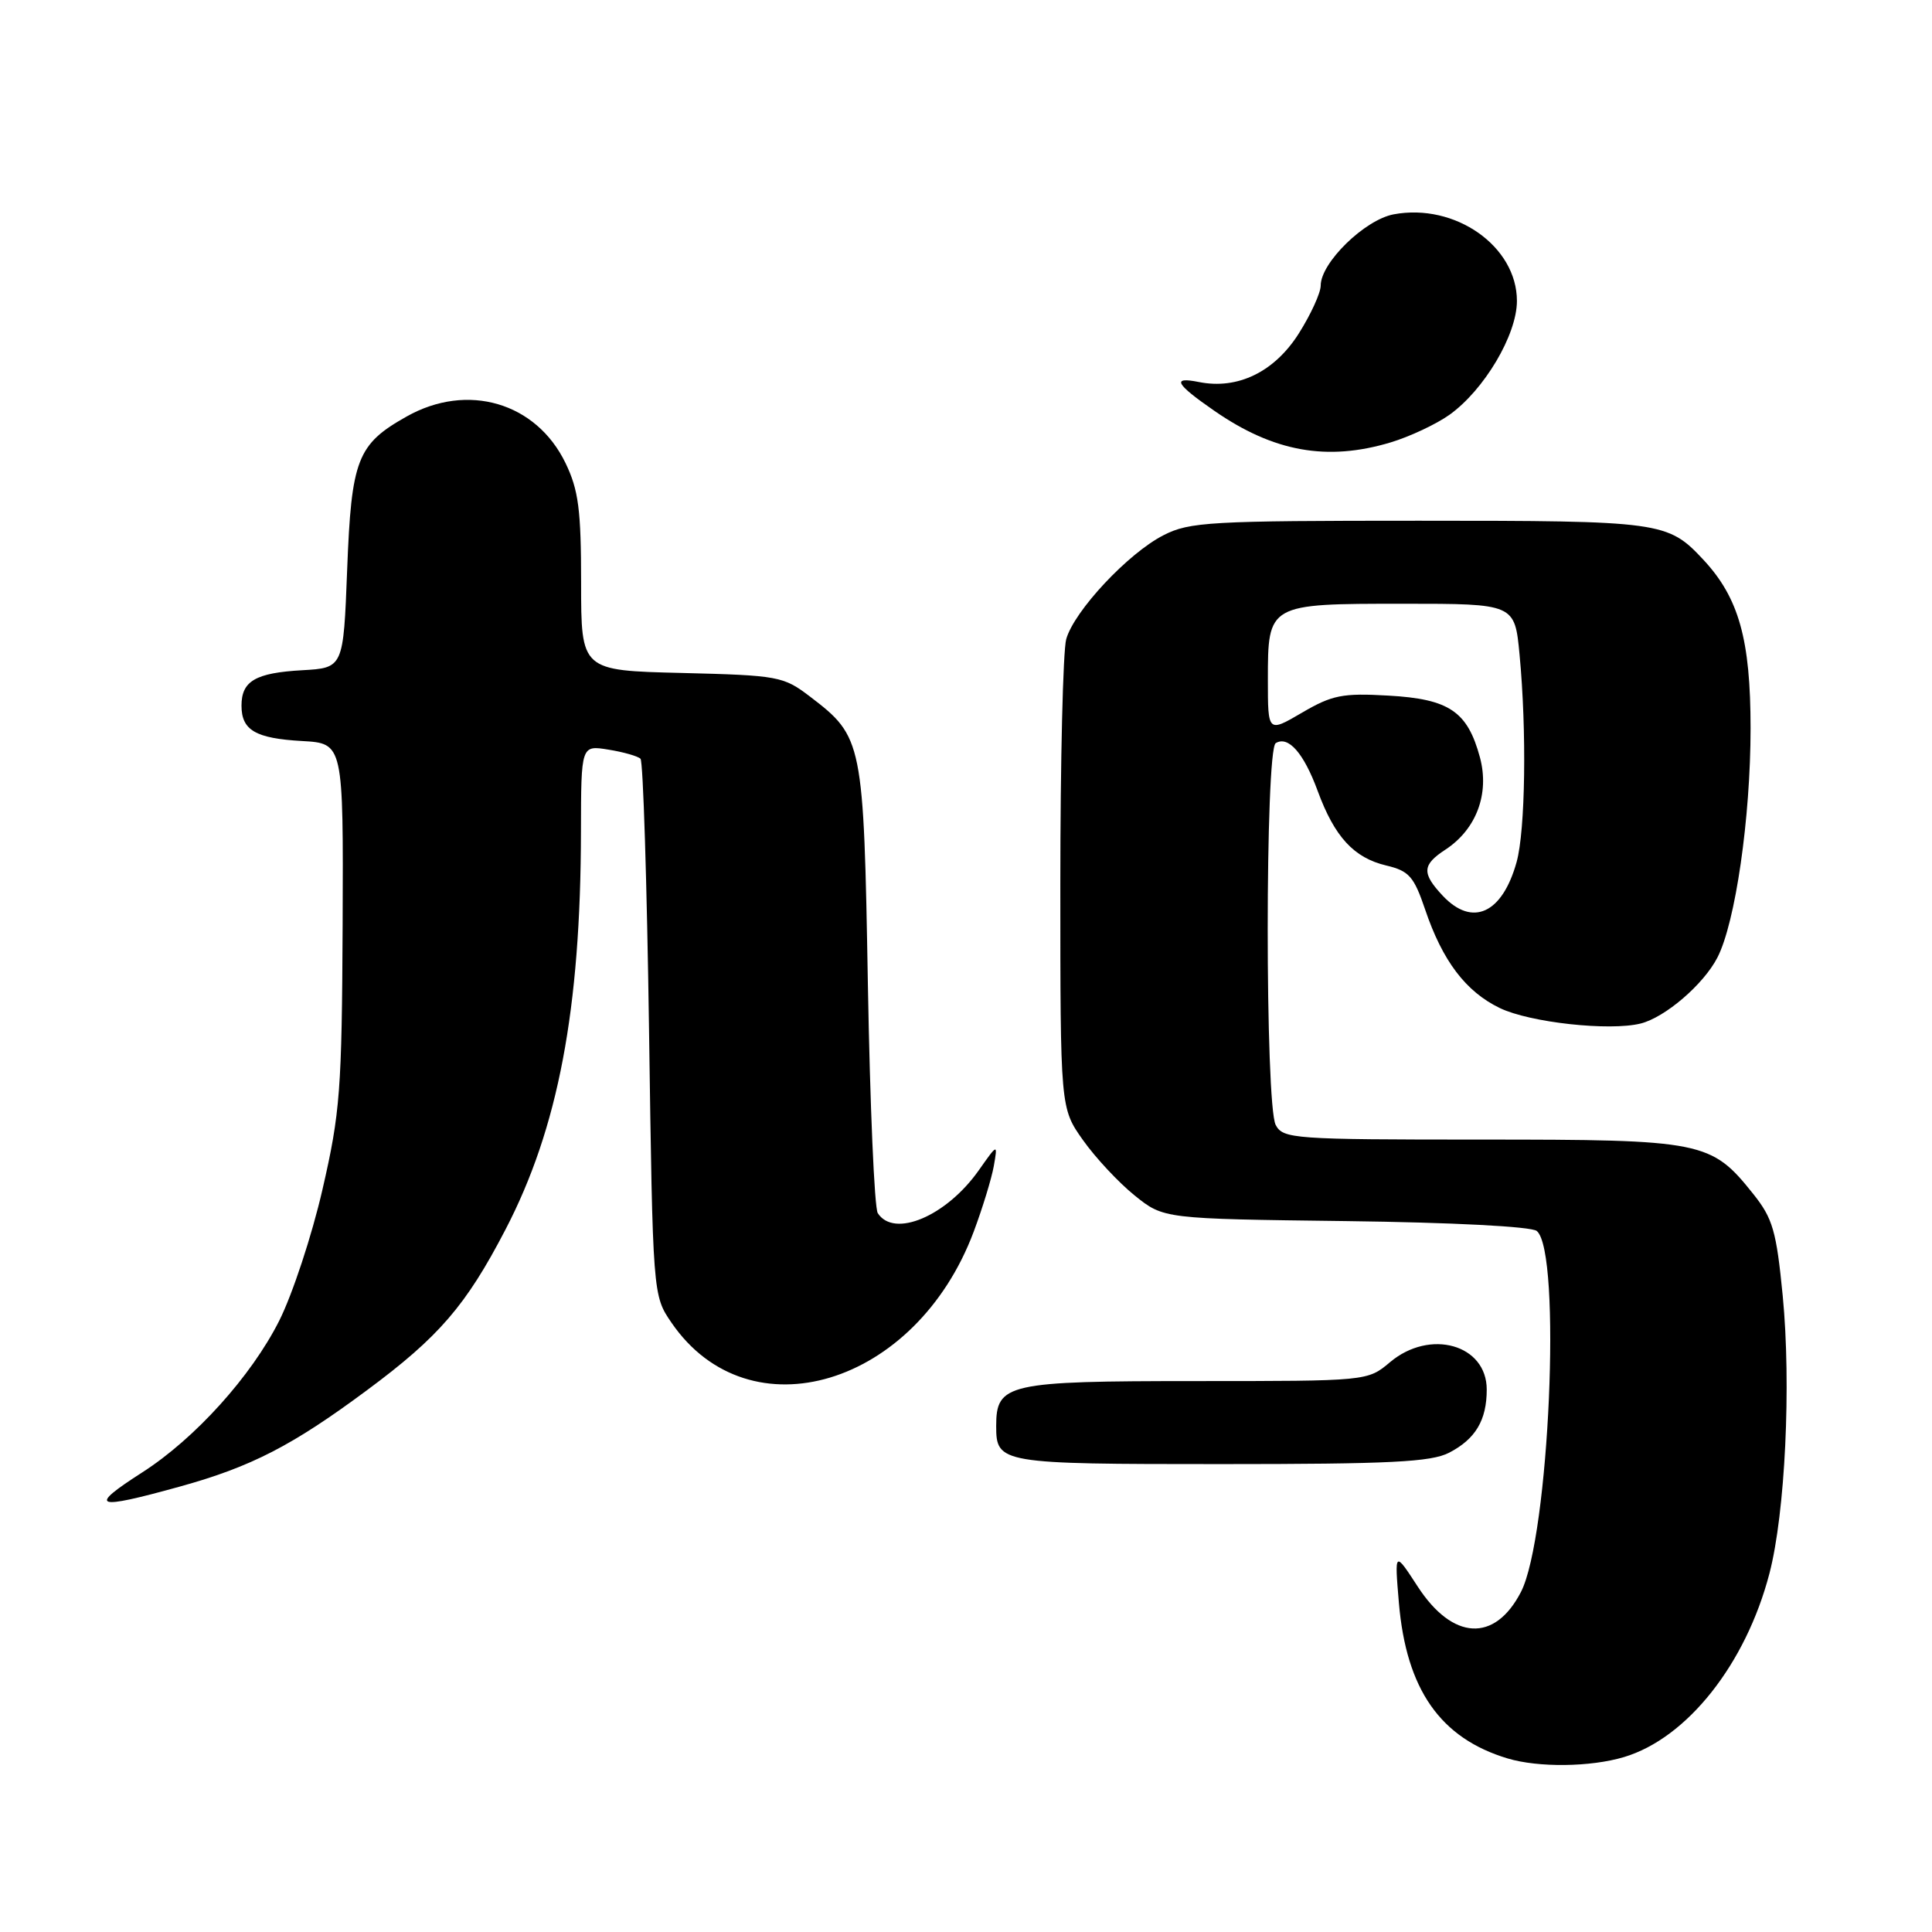 <?xml version="1.0" encoding="UTF-8" standalone="no"?>
<!DOCTYPE svg PUBLIC "-//W3C//DTD SVG 1.1//EN" "http://www.w3.org/Graphics/SVG/1.1/DTD/svg11.dtd" >
<svg xmlns="http://www.w3.org/2000/svg" xmlns:xlink="http://www.w3.org/1999/xlink" version="1.1" viewBox="0 0 256 256">
 <g >
 <path fill="currentColor"
d=" M 215.19 232.82 C 223.55 230.32 231.33 220.49 234.46 208.49 C 236.55 200.46 237.36 183.50 236.22 171.70 C 235.38 163.10 234.90 161.44 232.31 158.20 C 226.73 151.21 225.69 151.00 196.29 151.00 C 171.39 151.00 170.02 150.90 169.04 149.07 C 167.62 146.42 167.63 99.35 169.04 98.47 C 170.71 97.45 172.76 99.79 174.61 104.83 C 176.84 110.89 179.39 113.66 183.67 114.68 C 186.71 115.40 187.35 116.13 188.84 120.52 C 191.14 127.33 194.23 131.40 198.73 133.57 C 202.71 135.49 213.28 136.65 217.40 135.62 C 220.65 134.80 225.72 130.45 227.56 126.89 C 229.95 122.27 231.96 108.36 231.96 96.50 C 231.96 84.73 230.41 79.21 225.69 74.15 C 220.98 69.11 220.16 69.00 188.01 69.00 C 160.34 69.00 157.62 69.15 154.17 70.92 C 149.48 73.31 142.33 80.96 141.28 84.69 C 140.85 86.24 140.50 100.85 140.50 117.16 C 140.50 146.83 140.50 146.83 143.50 151.07 C 145.15 153.40 148.23 156.70 150.34 158.40 C 154.18 161.50 154.18 161.50 178.30 161.80 C 192.50 161.98 202.92 162.52 203.63 163.11 C 206.95 165.86 205.29 203.67 201.53 210.95 C 198.06 217.66 192.49 217.36 187.85 210.22 C 184.78 205.50 184.78 205.50 185.36 212.38 C 186.34 223.87 190.85 230.32 199.76 233.00 C 203.84 234.23 210.76 234.15 215.19 232.82 Z  M 23.86 196.97 C 33.28 194.36 38.73 191.56 48.60 184.23 C 58.16 177.15 61.74 173.00 66.97 162.94 C 73.96 149.51 76.95 133.75 76.98 110.12 C 77.00 98.74 77.00 98.74 80.62 99.33 C 82.62 99.65 84.53 100.20 84.87 100.54 C 85.22 100.88 85.72 117.02 86.00 136.41 C 86.50 171.65 86.50 171.65 88.98 175.27 C 99.29 190.30 121.38 183.63 129.03 163.18 C 130.19 160.08 131.38 156.19 131.68 154.53 C 132.21 151.50 132.21 151.50 129.68 155.09 C 125.39 161.16 118.47 164.09 116.31 160.75 C 115.86 160.06 115.28 146.45 115.00 130.50 C 114.44 98.17 114.34 97.65 107.33 92.30 C 103.80 89.61 103.16 89.49 90.33 89.17 C 77.00 88.85 77.00 88.85 77.00 77.24 C 77.00 67.54 76.66 64.93 74.93 61.35 C 71.04 53.32 61.94 50.65 53.88 55.19 C 47.33 58.87 46.56 60.85 46.00 75.50 C 45.50 88.50 45.50 88.50 40.03 88.81 C 33.85 89.16 32.00 90.24 32.00 93.50 C 32.00 96.76 33.85 97.84 40.03 98.19 C 45.50 98.50 45.50 98.50 45.40 122.50 C 45.30 144.47 45.07 147.44 42.73 157.61 C 41.33 163.71 38.74 171.55 36.99 175.02 C 33.29 182.36 25.83 190.62 18.88 195.08 C 11.55 199.78 12.47 200.13 23.86 196.97 Z  M 192.02 192.49 C 195.51 190.68 197.00 188.19 197.00 184.12 C 197.00 178.16 189.49 176.03 184.18 180.50 C 181.21 183.00 181.21 183.00 158.43 183.00 C 133.46 183.00 132.00 183.33 132.00 188.95 C 132.00 193.92 132.48 194.00 161.75 194.00 C 184.19 194.00 189.62 193.73 192.02 192.49 Z  M 184.27 58.62 C 186.79 57.86 190.29 56.22 192.05 54.97 C 196.66 51.68 201.00 44.37 201.00 39.88 C 201.00 32.63 192.81 26.88 184.67 28.40 C 180.83 29.12 175.00 34.81 175.00 37.84 C 175.00 38.81 173.69 41.67 172.09 44.20 C 168.86 49.29 164.00 51.65 158.86 50.62 C 155.22 49.89 155.73 50.85 160.90 54.43 C 168.77 59.88 175.85 61.15 184.27 58.62 Z  M 191.17 118.69 C 188.37 115.70 188.43 114.60 191.54 112.57 C 195.63 109.88 197.39 105.17 196.10 100.36 C 194.45 94.26 192.03 92.62 183.95 92.17 C 177.89 91.82 176.51 92.10 172.53 94.43 C 168.00 97.08 168.00 97.08 168.00 90.11 C 168.00 80.00 168.01 80.00 185.93 80.00 C 200.71 80.00 200.71 80.00 201.35 86.75 C 202.31 96.89 202.12 110.03 200.96 114.22 C 199.06 121.06 195.10 122.87 191.17 118.69 Z "/>
</g>
</svg>